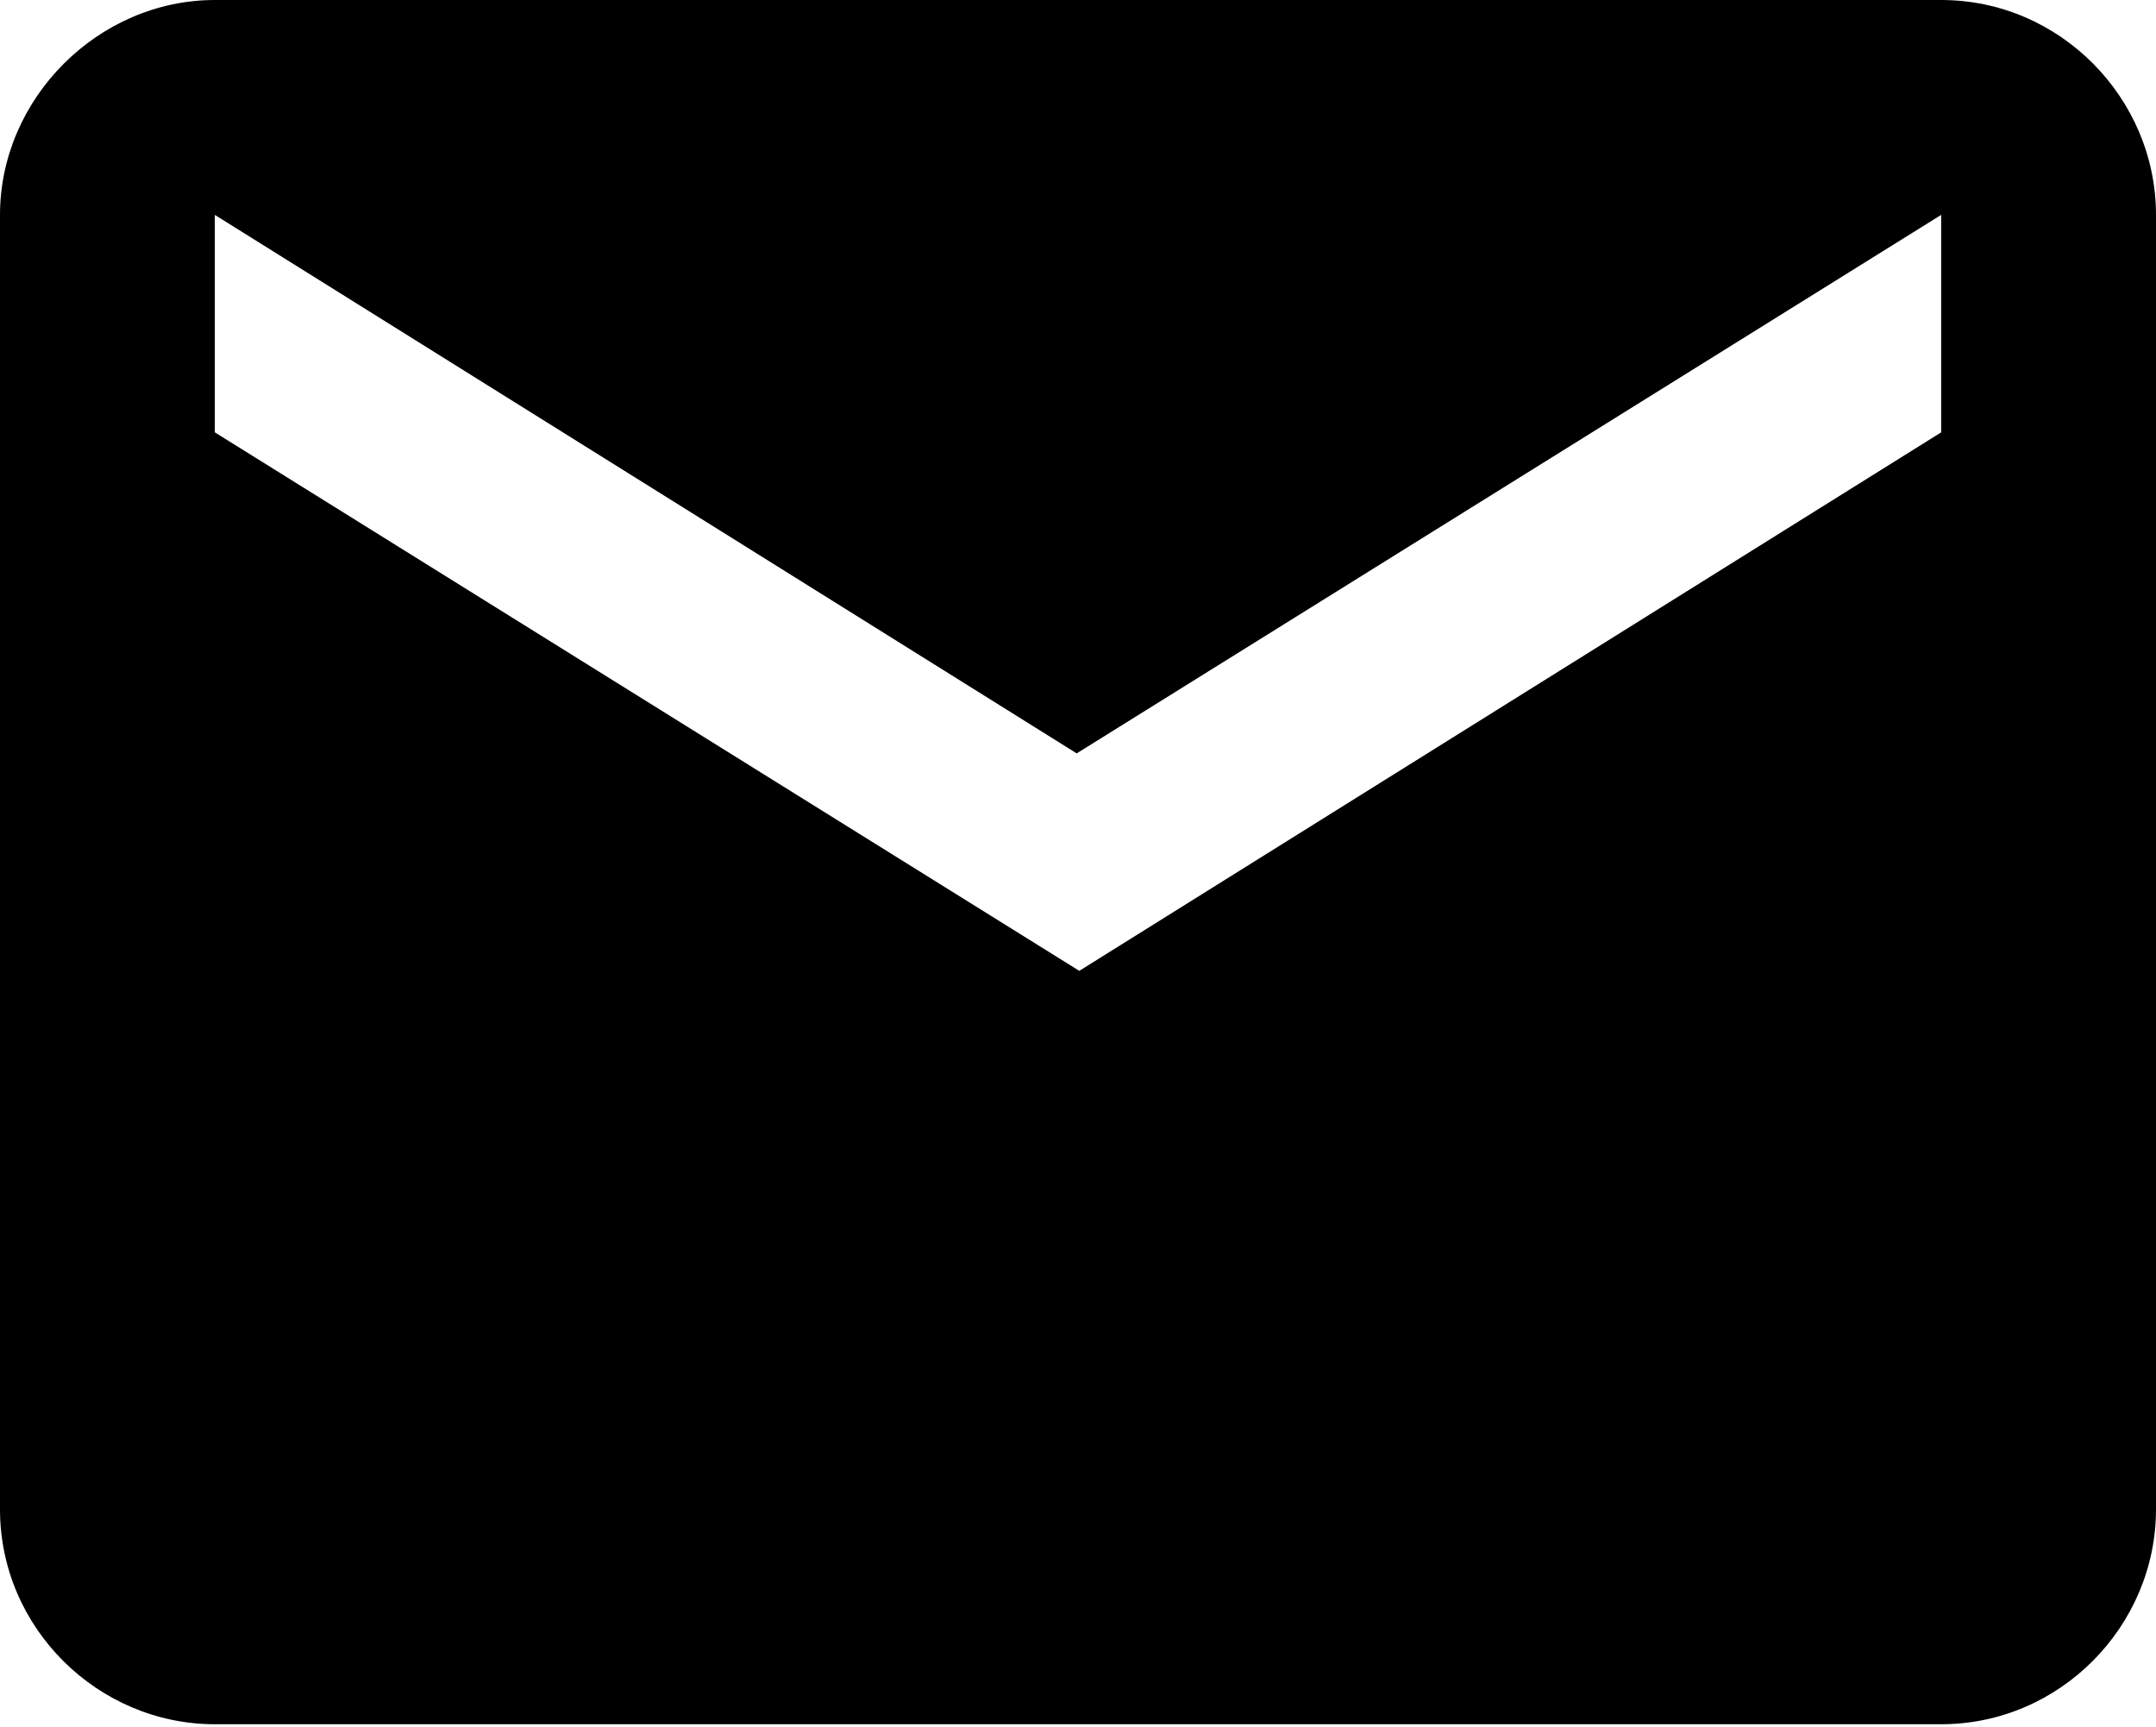 <?xml version="1.0" encoding="utf-8"?>
<!-- Generator: Adobe Illustrator 23.0.6, SVG Export Plug-In . SVG Version: 6.00 Build 0)  -->
<svg version="1.1" id="Слой_1" xmlns="http://www.w3.org/2000/svg" xmlns:xlink="http://www.w3.org/1999/xlink" x="0px" y="0px"
	 viewBox="0 0 83.3 66.7" style="enable-background:new 0 0 83.3 66.7;" xml:space="preserve">
<path d="M75,0H8.3C3.8,0,0,3.8,0,8.3v50c0,4.6,3.8,8.3,8.3,8.3H75c4.6,0,8.3-3.8,8.3-8.3v-50C83.3,3.8,79.6,0,75,0z M75,16.7
	L41.7,37.5L8.3,16.7V8.3l33.3,20.8L75,8.3V16.7z"/>
</svg>
